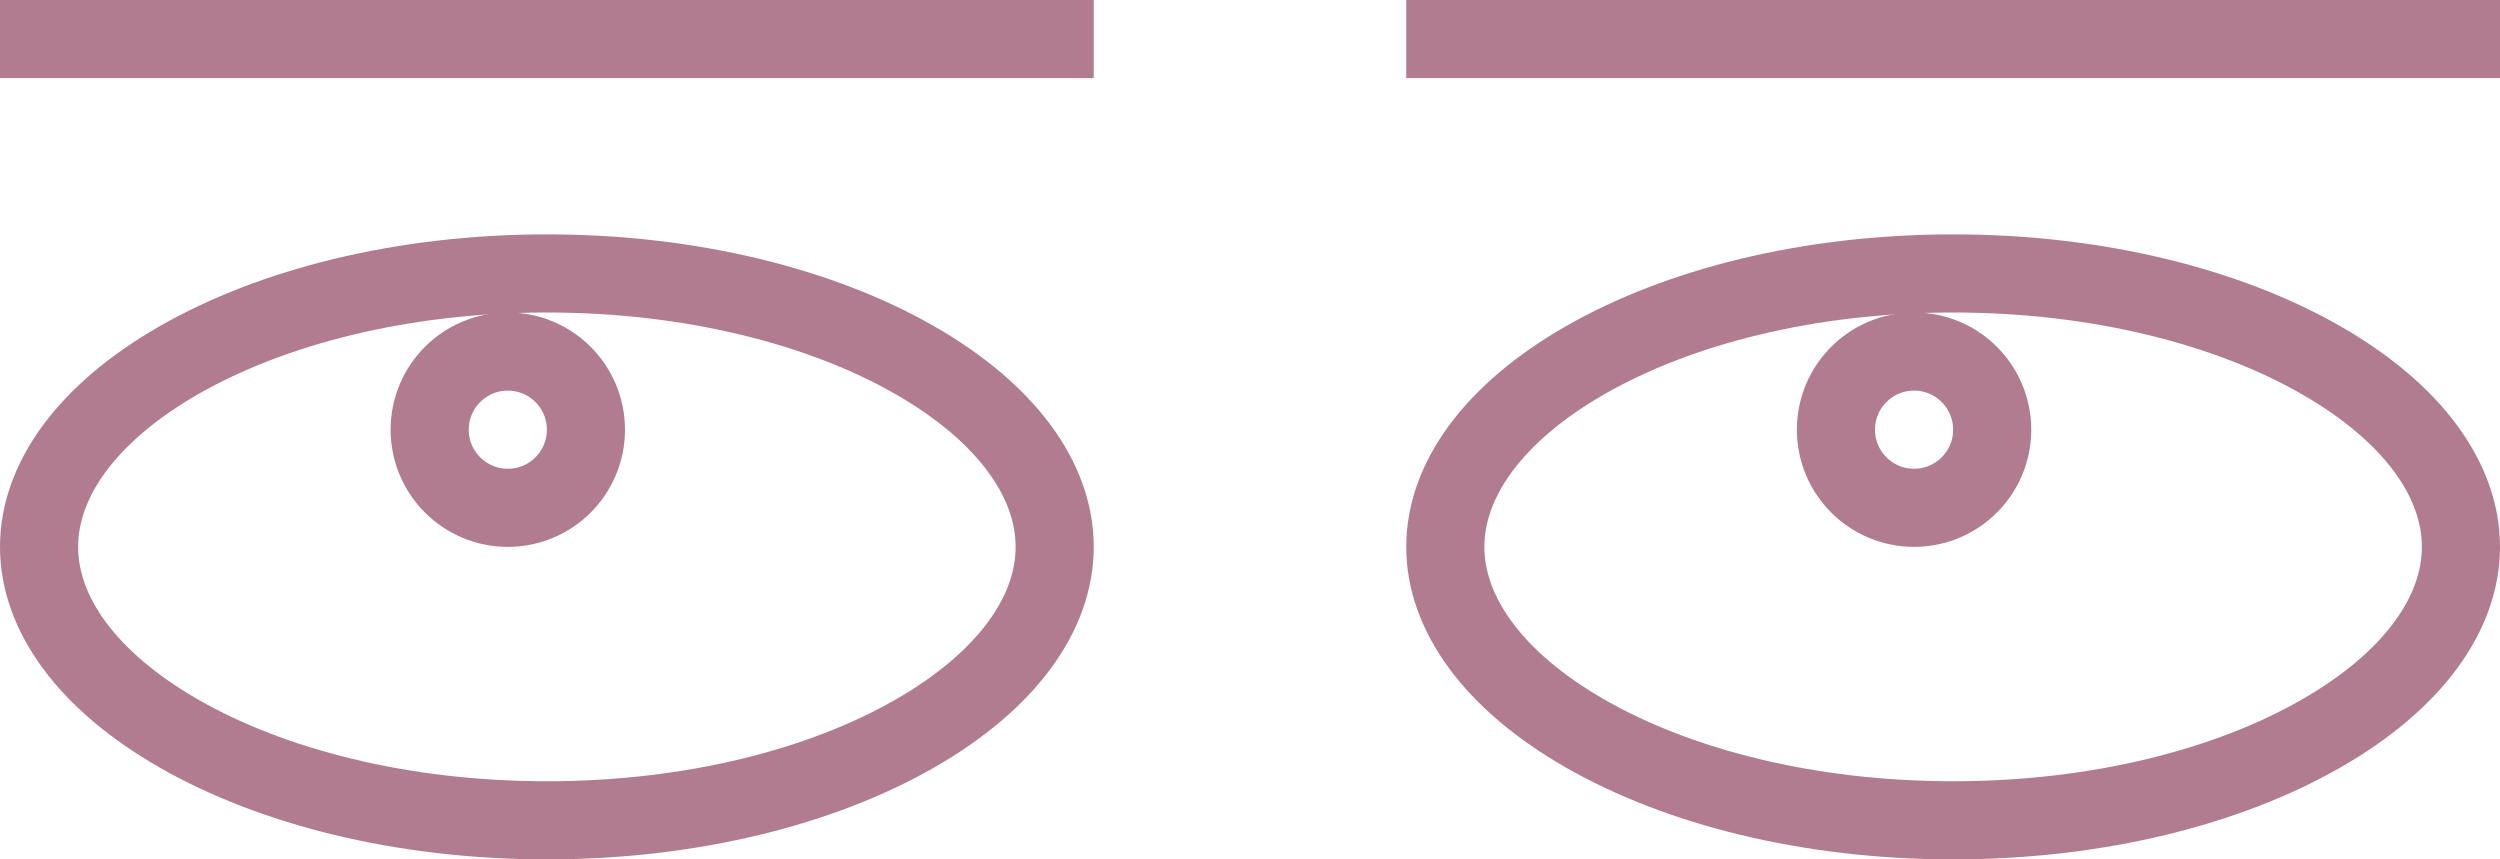 <svg width="32" height="11" viewBox="0 0 32 11" fill="none" xmlns="http://www.w3.org/2000/svg">
<path d="M13.5 7C13.5 7.848 12.894 8.713 11.702 9.394C10.523 10.068 8.862 10.5 7 10.5C5.138 10.5 3.477 10.068 2.298 9.394C1.106 8.713 0.5 7.848 0.5 7C0.5 6.152 1.106 5.287 2.298 4.606C3.477 3.932 5.138 3.5 7 3.5C8.862 3.5 10.523 3.932 11.702 4.606C12.894 5.287 13.5 6.152 13.5 7Z" stroke="#B17C8F"/>
<path d="M0 0.5H14" stroke="#B17C8F"/>
<path d="M18 0.5H32" stroke="#B17C8F"/>
<circle cx="6.5" cy="5.5" r="1" stroke="#B17C8F"/>
<circle cx="24.5" cy="5.5" r="1" stroke="#B17C8F"/>
<path d="M31.5 7C31.5 7.848 30.894 8.713 29.702 9.394C28.523 10.068 26.862 10.5 25 10.5C23.138 10.5 21.477 10.068 20.298 9.394C19.106 8.713 18.5 7.848 18.5 7C18.5 6.152 19.106 5.287 20.298 4.606C21.477 3.932 23.138 3.5 25 3.5C26.862 3.5 28.523 3.932 29.702 4.606C30.894 5.287 31.5 6.152 31.5 7Z" stroke="#B17C8F"/>
</svg>
